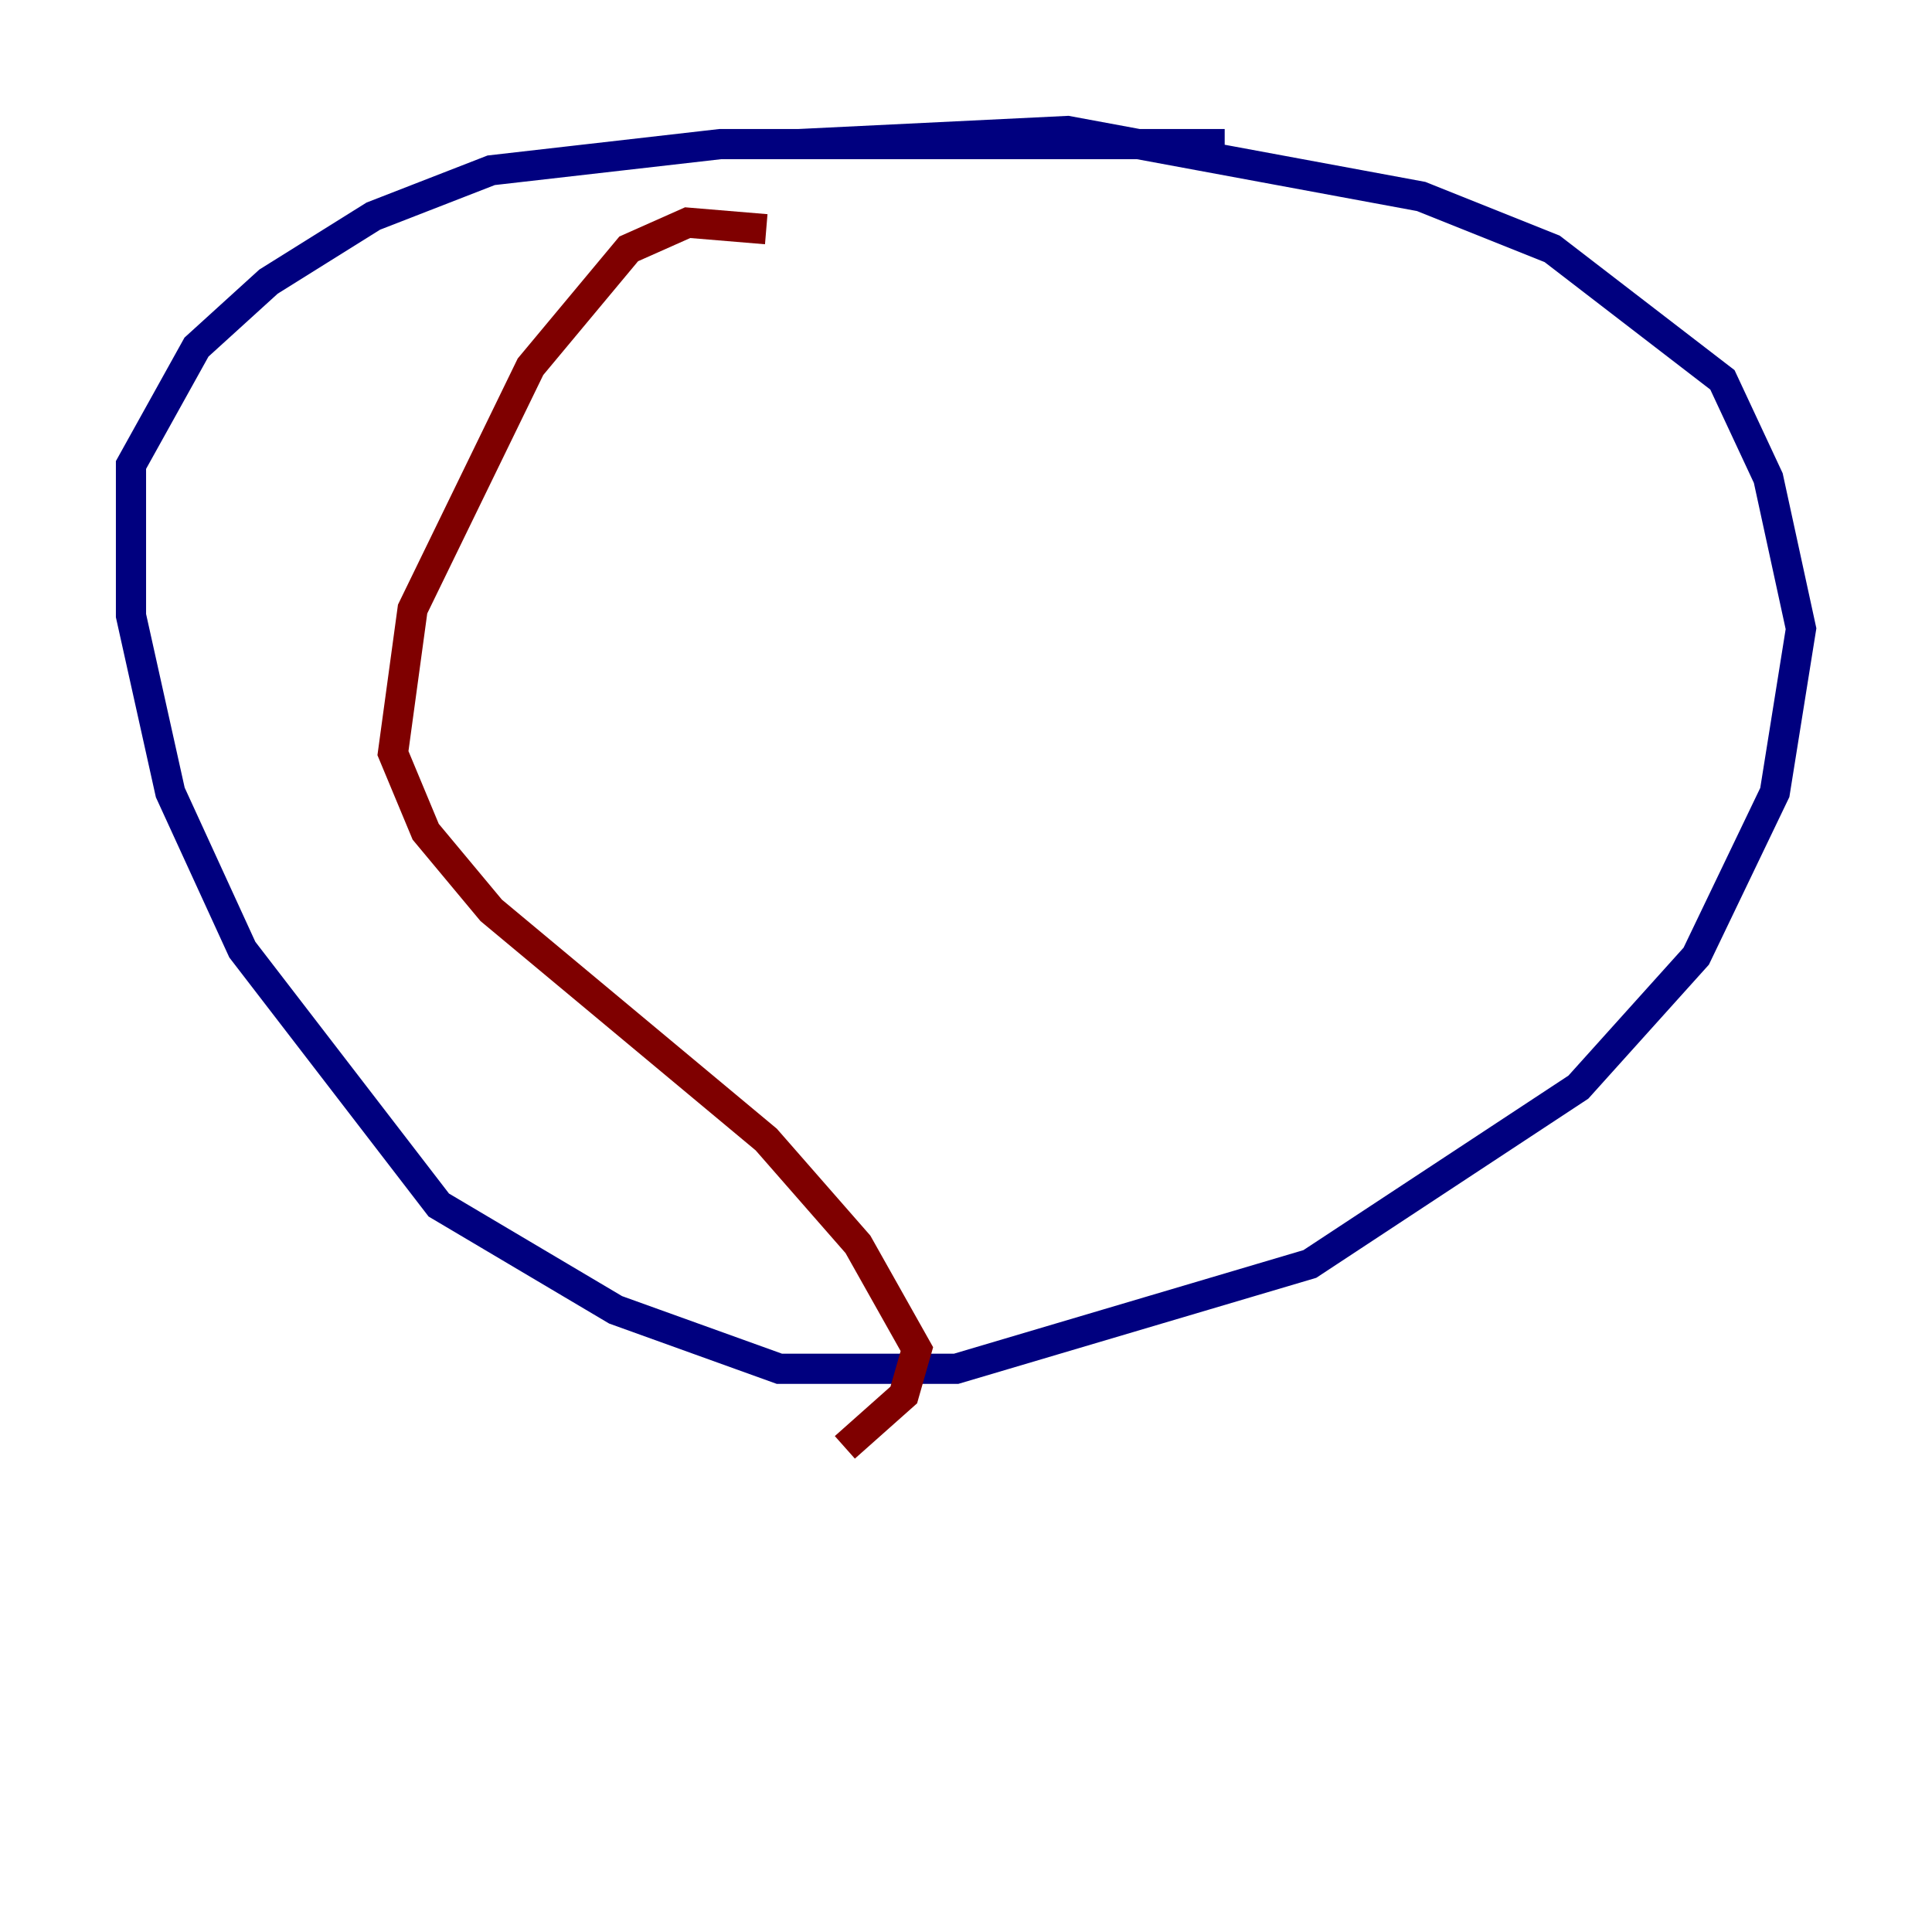 <?xml version="1.0" encoding="utf-8" ?>
<svg baseProfile="tiny" height="128" version="1.2" viewBox="0,0,128,128" width="128" xmlns="http://www.w3.org/2000/svg" xmlns:ev="http://www.w3.org/2001/xml-events" xmlns:xlink="http://www.w3.org/1999/xlink"><defs /><polyline fill="none" points="81.139,9.546 47.729,9.546 32.542,11.281 24.732,14.319 17.79,18.658 13.017,22.997 8.678,30.807 8.678,40.786 11.281,52.502 16.054,62.915 29.071,79.837 40.786,86.78 51.634,90.685 63.349,90.685 86.78,83.742 104.57,72.027 112.38,63.349 117.586,52.502 119.322,41.654 117.153,31.675 114.115,25.166 102.834,16.488 94.156,13.017 70.725,8.678 52.936,9.546" stroke="#00007f" stroke-width="2" /><polyline fill="none" points="50.766,15.186 45.559,14.752 41.654,16.488 35.146,24.298 27.336,40.352 26.034,49.898 28.203,55.105 32.542,60.312 50.766,75.498 56.841,82.441 60.746,89.383 59.878,92.42 55.973,95.891" stroke="#7f0000" stroke-width="2" /></svg>